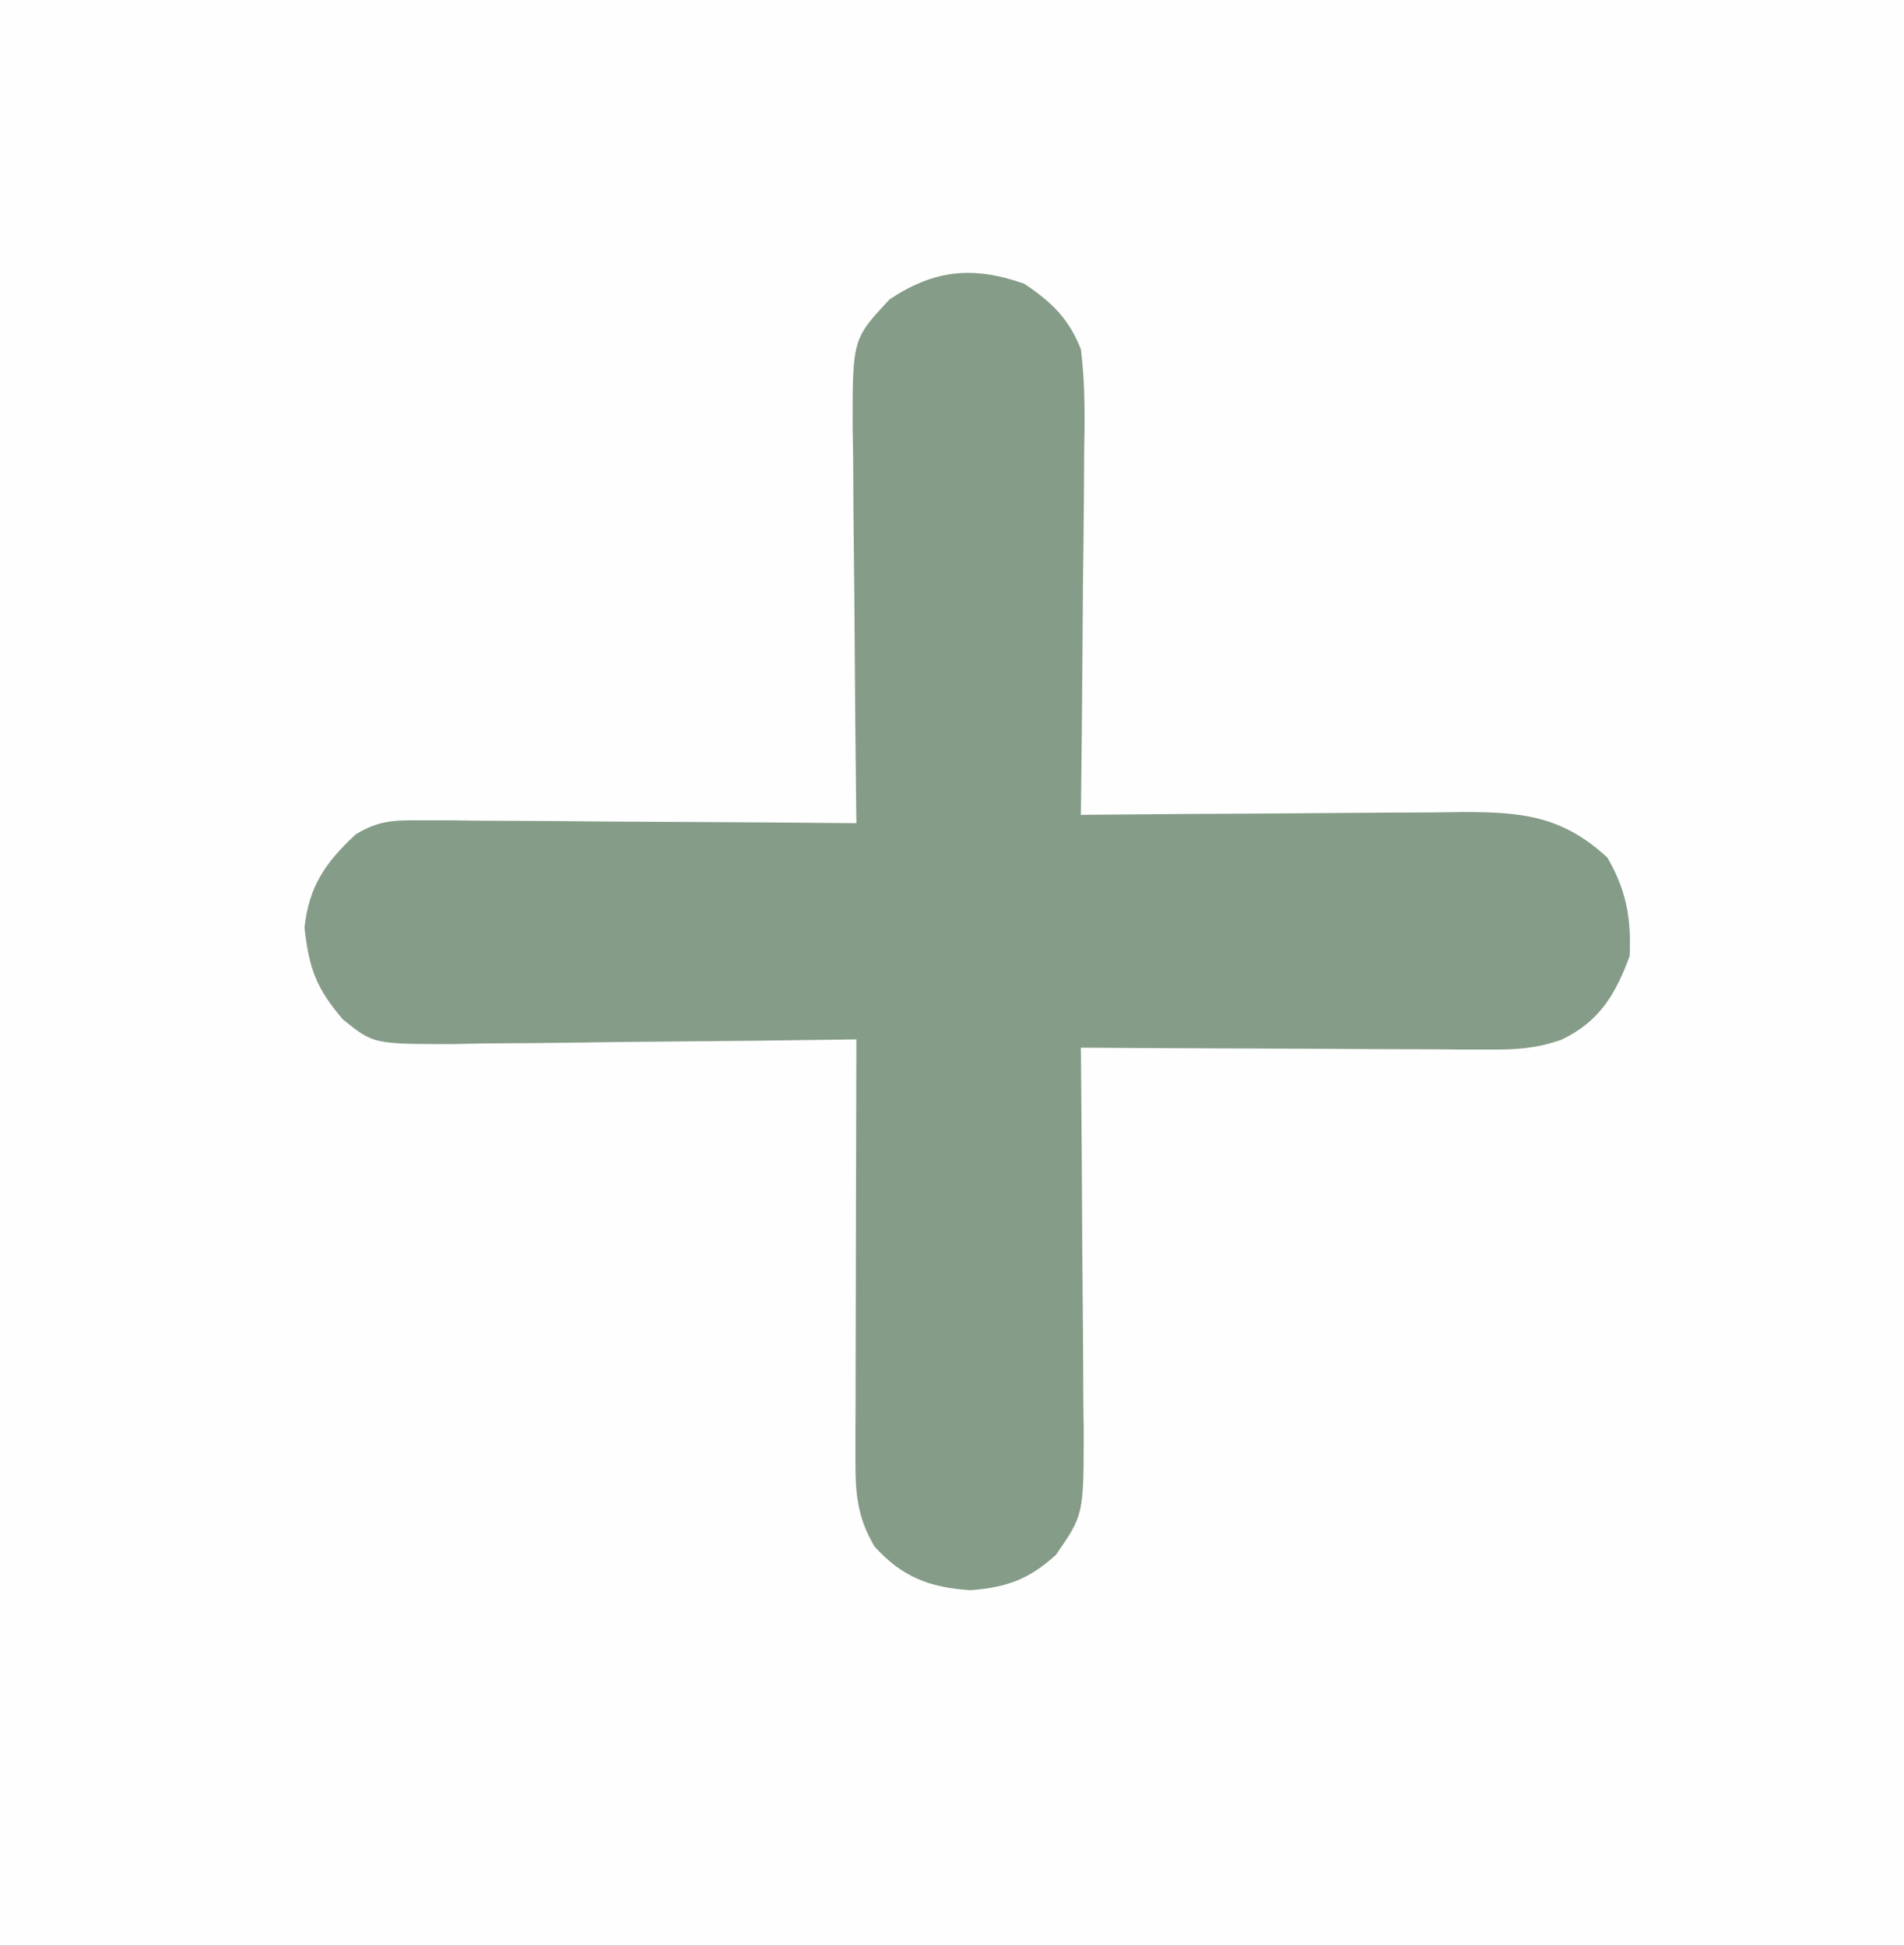 <?xml version="1.0" encoding="UTF-8"?>
<svg version="1.1" xmlns="http://www.w3.org/2000/svg" width="229" height="234">
<rect width="100%" height="100%" fill="#333333" stroke="none"/>
<path d="M0 0 C75.57 0 151.14 0 229 0 C229 77.22 229 154.44 229 234 C153.43 234 77.86 234 0 234 C0 156.78 0 79.56 0 0 Z " fill="#FEFEFE" transform="translate(0,0)"/>
<path d="M0 0 C3.317 2.212 5.349 4.186 6.812 7.875 C7.362 12.158 7.278 16.399 7.203 20.711 C7.197 21.945 7.192 23.18 7.186 24.452 C7.164 28.385 7.113 32.317 7.062 36.25 C7.04 38.921 7.024 41.591 7.008 44.262 C6.964 50.8 6.897 57.337 6.812 63.875 C7.488 63.868 8.164 63.862 8.86 63.855 C15.901 63.788 22.941 63.743 29.981 63.71 C32.608 63.695 35.235 63.675 37.861 63.649 C41.639 63.612 45.417 63.595 49.195 63.582 C50.367 63.567 51.539 63.551 52.747 63.535 C59.888 63.534 64.678 63.995 70.125 69 C72.417 72.906 73.027 76.363 72.812 80.875 C71.076 85.563 69.115 88.787 64.562 90.939 C61.589 91.951 59.329 92.116 56.196 92.102 C55.095 92.102 53.995 92.102 52.86 92.102 C51.095 92.086 51.095 92.086 49.293 92.07 C48.079 92.067 46.866 92.065 45.615 92.062 C41.743 92.051 37.872 92.025 34 92 C31.373 91.99 28.746 91.981 26.119 91.973 C19.684 91.951 13.248 91.917 6.812 91.875 C6.822 92.889 6.822 92.889 6.833 93.923 C6.899 100.963 6.944 108.003 6.977 115.044 C6.992 117.671 7.013 120.297 7.039 122.924 C7.075 126.702 7.092 130.48 7.105 134.258 C7.121 135.43 7.136 136.602 7.152 137.81 C7.154 148.039 7.154 148.039 3.812 152.875 C0.565 155.818 -2.101 156.793 -6.5 157.125 C-11.402 156.793 -14.671 155.548 -18 151.875 C-20.116 148.311 -20.31 145.449 -20.301 141.394 C-20.301 139.712 -20.301 139.712 -20.301 137.997 C-20.293 136.183 -20.293 136.183 -20.285 134.332 C-20.284 133.093 -20.282 131.855 -20.281 130.578 C-20.276 127.289 -20.267 123.999 -20.256 120.71 C-20.246 117.351 -20.241 113.993 -20.236 110.635 C-20.225 104.048 -20.209 97.462 -20.188 90.875 C-20.901 90.886 -21.614 90.897 -22.349 90.909 C-29.087 91.009 -35.825 91.085 -42.563 91.134 C-46.027 91.16 -49.491 91.195 -52.955 91.252 C-56.941 91.317 -60.927 91.341 -64.914 91.363 C-66.152 91.389 -67.389 91.415 -68.665 91.441 C-78.267 91.445 -78.267 91.445 -81.931 88.493 C-85.157 84.75 -86.029 82.325 -86.562 77.438 C-86.04 72.475 -84.031 69.585 -80.408 66.224 C-77.566 64.497 -75.723 64.513 -72.409 64.534 C-71.248 64.535 -70.087 64.535 -68.891 64.535 C-67.019 64.558 -67.019 64.558 -65.109 64.582 C-63.828 64.586 -62.546 64.591 -61.225 64.595 C-57.826 64.606 -54.426 64.636 -51.026 64.669 C-47.554 64.7 -44.082 64.713 -40.609 64.729 C-33.802 64.761 -26.995 64.812 -20.188 64.875 C-20.196 64.174 -20.205 63.473 -20.214 62.751 C-20.295 56.131 -20.356 49.511 -20.395 42.89 C-20.416 39.487 -20.444 36.084 -20.489 32.681 C-20.541 28.764 -20.56 24.847 -20.578 20.93 C-20.599 19.714 -20.619 18.498 -20.641 17.245 C-20.643 6.641 -20.643 6.641 -16.188 1.875 C-10.795 -1.72 -6.095 -2.151 0 0 Z " fill="#859C88" transform="translate(123.188,34.125)"/>
</svg>
